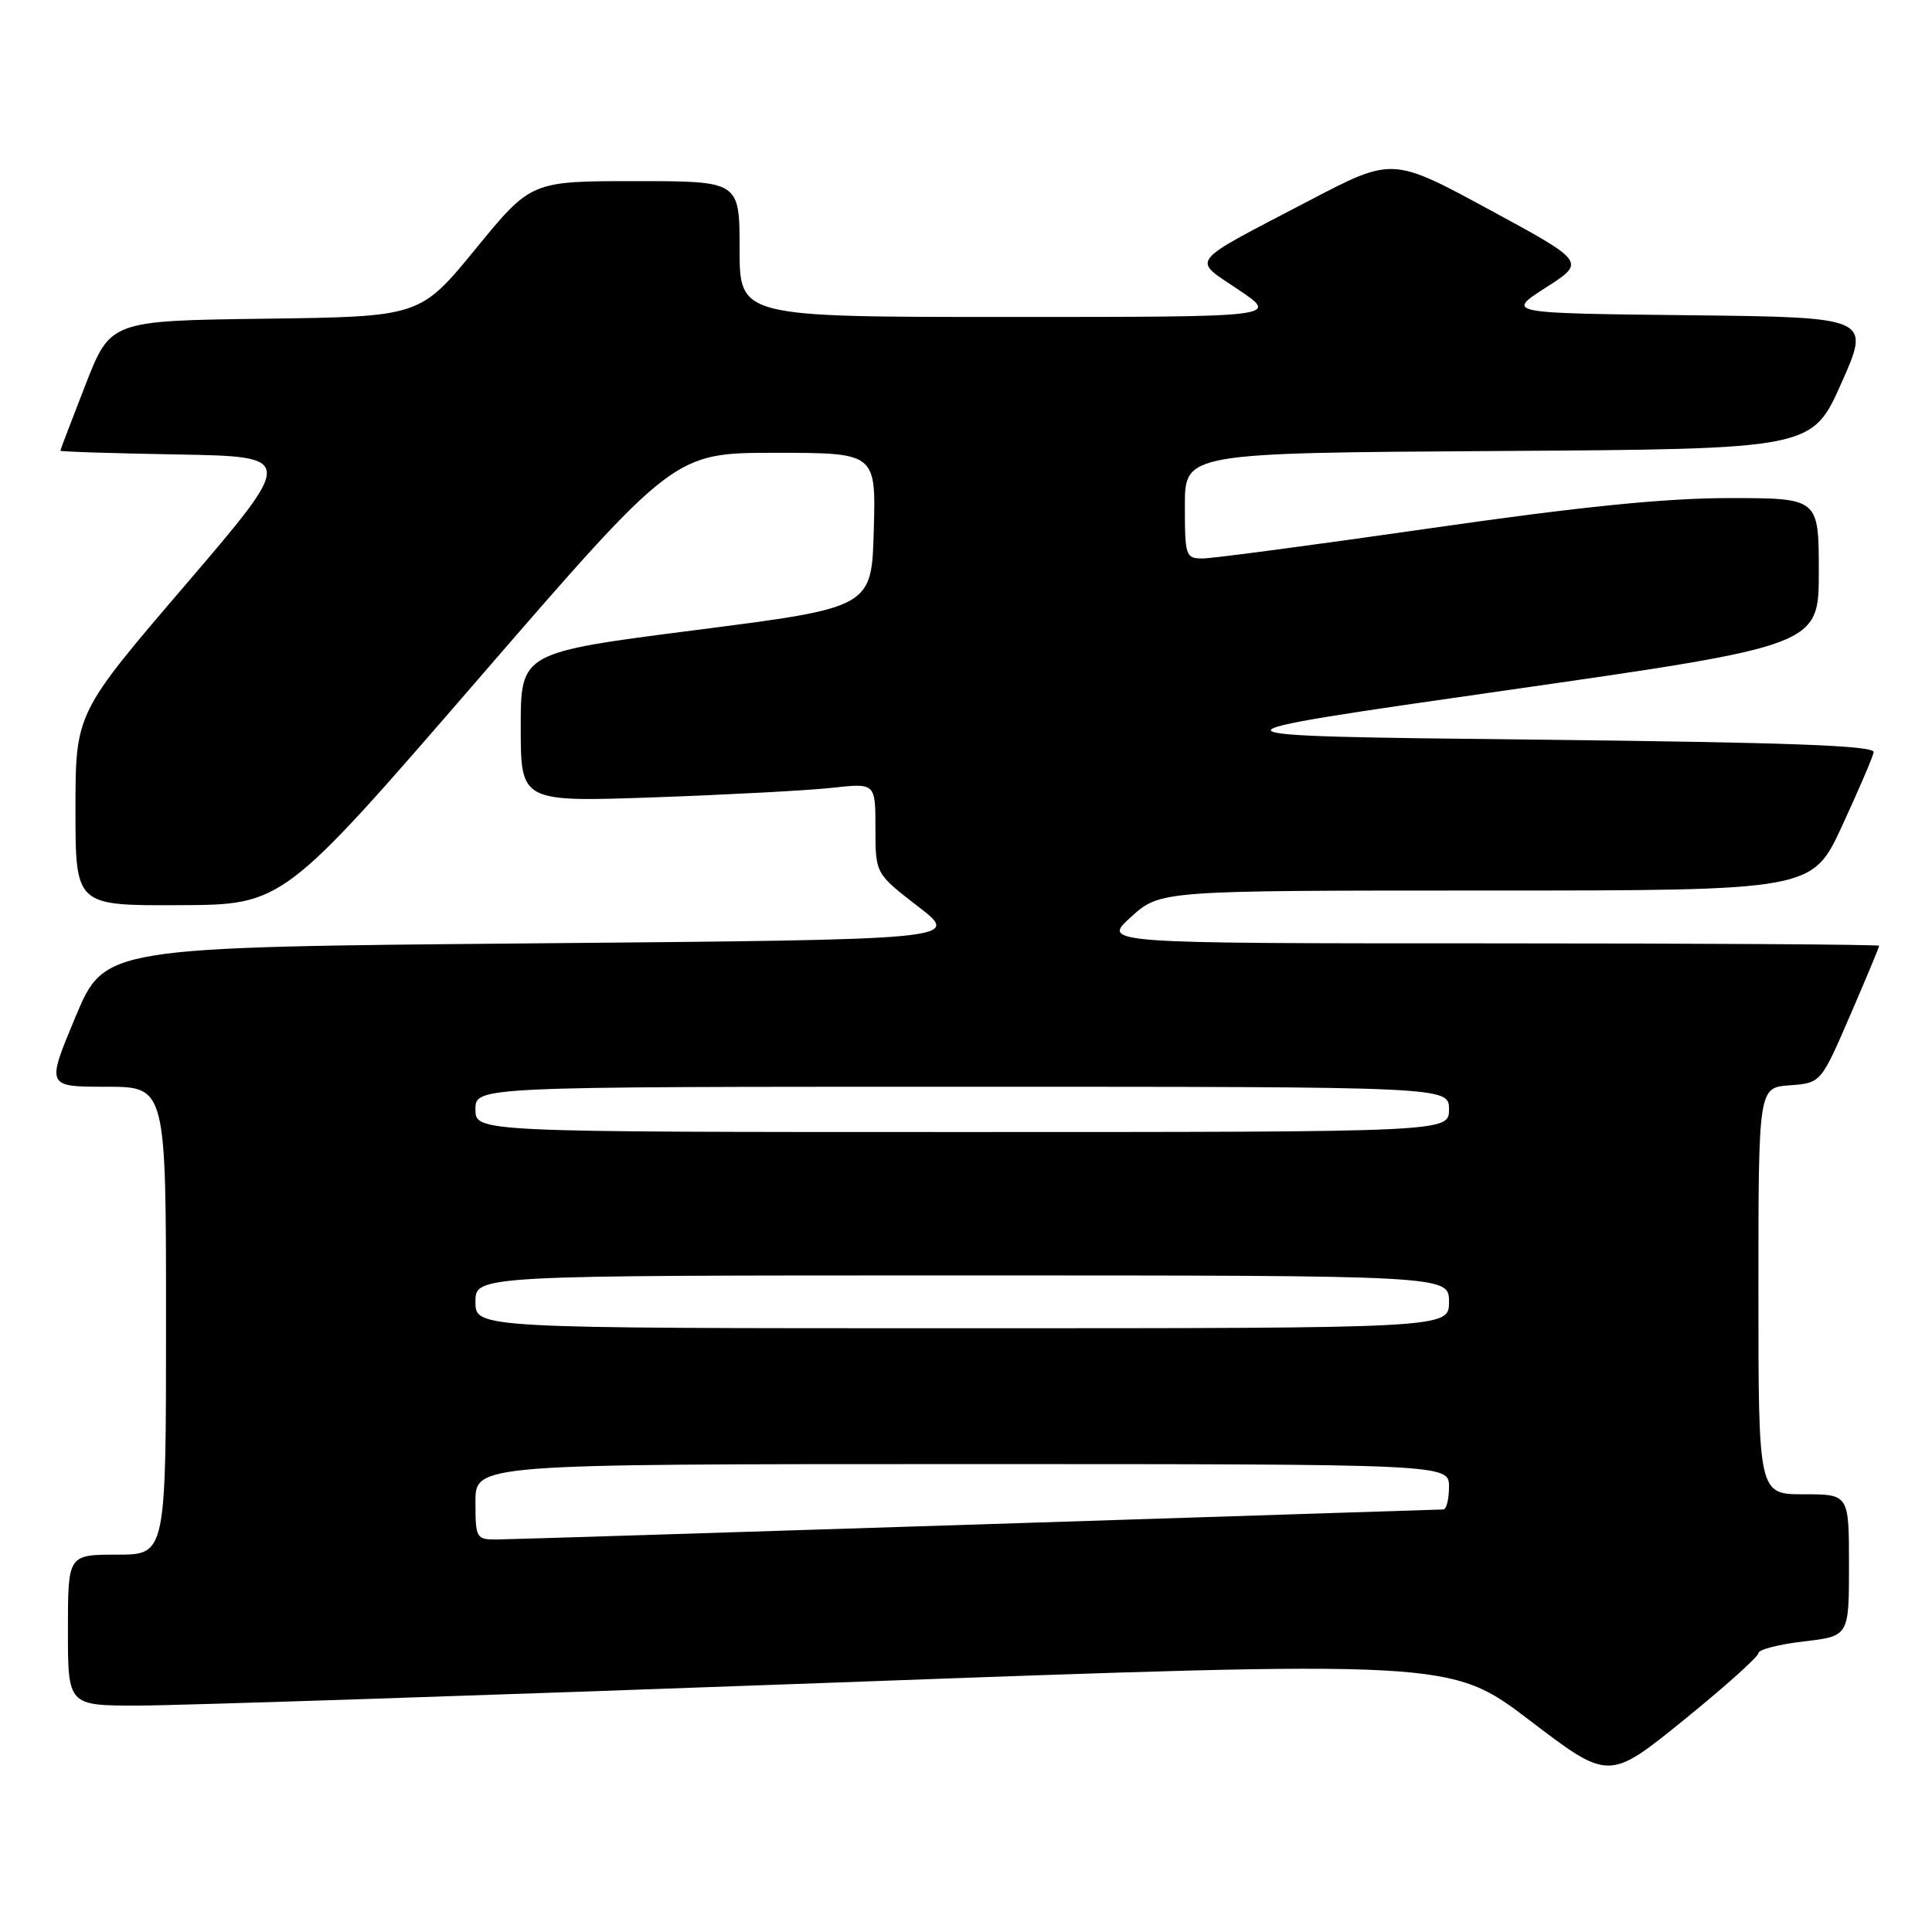 <?xml version="1.0" encoding="UTF-8" standalone="no"?>
<!DOCTYPE svg PUBLIC "-//W3C//DTD SVG 1.1//EN" "http://www.w3.org/Graphics/SVG/1.1/DTD/svg11.dtd" >
<svg xmlns="http://www.w3.org/2000/svg" xmlns:xlink="http://www.w3.org/1999/xlink" version="1.1" viewBox="0 0 256 256">
 <g >
 <path fill="currentColor"
d=" M 233.00 219.05 C 233.00 218.58 235.70 217.88 239.00 217.50 C 245.00 216.80 245.00 216.80 245.00 207.40 C 245.00 198.00 245.00 198.00 239.00 198.00 C 233.00 198.00 233.00 198.00 233.00 171.06 C 233.00 144.11 233.00 144.11 237.14 143.81 C 241.28 143.50 241.28 143.50 245.14 134.57 C 247.26 129.66 249.00 125.50 249.00 125.32 C 249.00 125.15 225.82 125.00 197.50 125.00 C 145.99 125.00 145.99 125.00 149.87 121.50 C 153.74 118.00 153.74 118.00 196.94 118.00 C 240.13 118.00 240.13 118.00 244.09 109.43 C 246.26 104.72 248.15 100.34 248.27 99.68 C 248.44 98.79 237.30 98.38 203.00 98.00 C 157.50 97.50 157.50 97.50 199.25 91.52 C 241.00 85.54 241.00 85.54 241.00 75.77 C 241.00 66.00 241.00 66.00 229.15 66.00 C 220.63 66.00 209.50 67.12 189.50 70.00 C 174.21 72.20 160.64 74.00 159.35 74.00 C 157.11 74.00 157.00 73.68 157.00 67.01 C 157.00 60.02 157.00 60.02 198.55 59.76 C 240.10 59.50 240.10 59.50 243.99 50.77 C 247.88 42.04 247.88 42.04 223.71 41.77 C 199.54 41.50 199.54 41.50 204.84 38.10 C 210.13 34.71 210.13 34.71 197.31 27.76 C 184.50 20.82 184.50 20.82 173.50 26.57 C 157.15 35.12 157.88 34.19 164.14 38.41 C 169.47 42.00 169.47 42.00 133.74 42.00 C 98.00 42.00 98.00 42.00 98.00 33.00 C 98.00 24.00 98.00 24.00 84.19 24.00 C 70.37 24.00 70.37 24.00 63.02 32.98 C 55.66 41.96 55.66 41.96 35.15 42.23 C 14.64 42.50 14.64 42.50 11.32 51.00 C 9.50 55.67 8.00 59.60 8.00 59.72 C 8.00 59.85 15.00 60.07 23.56 60.22 C 39.12 60.50 39.12 60.50 24.57 77.50 C 10.01 94.50 10.01 94.50 10.00 107.25 C 10.00 120.00 10.00 120.00 23.75 119.94 C 37.50 119.89 37.50 119.89 63.41 89.94 C 89.33 60.00 89.33 60.00 102.70 60.00 C 116.07 60.00 116.07 60.00 115.78 70.25 C 115.50 80.50 115.50 80.50 92.25 83.48 C 69.00 86.46 69.00 86.46 69.00 96.36 C 69.00 106.27 69.00 106.27 86.75 105.65 C 96.51 105.30 107.09 104.74 110.25 104.39 C 116.00 103.75 116.00 103.75 116.00 109.75 C 116.00 115.76 116.00 115.76 121.67 120.13 C 127.33 124.50 127.33 124.50 70.60 125.00 C 13.87 125.50 13.87 125.50 10.00 134.75 C 6.13 144.00 6.13 144.00 14.06 144.00 C 22.00 144.00 22.00 144.00 22.00 175.00 C 22.00 206.00 22.00 206.00 15.50 206.00 C 9.00 206.00 9.00 206.00 9.00 216.00 C 9.00 226.00 9.00 226.00 18.25 226.00 C 23.34 226.00 64.55 224.64 109.84 222.98 C 192.18 219.96 192.18 219.96 202.68 227.95 C 213.18 235.95 213.18 235.95 223.09 227.93 C 228.54 223.51 233.00 219.52 233.00 219.05 Z  M 63.00 199.00 C 63.00 194.00 63.00 194.00 127.50 194.00 C 192.00 194.00 192.00 194.00 192.00 197.00 C 192.00 198.65 191.66 200.01 191.25 200.01 C 190.84 200.02 163.05 200.92 129.50 202.00 C 95.95 203.08 67.26 203.98 65.75 203.99 C 63.11 204.00 63.00 203.79 63.00 199.00 Z  M 63.00 172.50 C 63.00 169.00 63.00 169.00 127.50 169.00 C 192.00 169.00 192.00 169.00 192.00 172.50 C 192.00 176.00 192.00 176.00 127.50 176.00 C 63.00 176.00 63.00 176.00 63.00 172.50 Z  M 63.00 147.00 C 63.00 144.00 63.00 144.00 127.50 144.00 C 192.00 144.00 192.00 144.00 192.00 147.00 C 192.00 150.00 192.00 150.00 127.50 150.00 C 63.00 150.00 63.00 150.00 63.00 147.00 Z "/>
</g>
</svg>